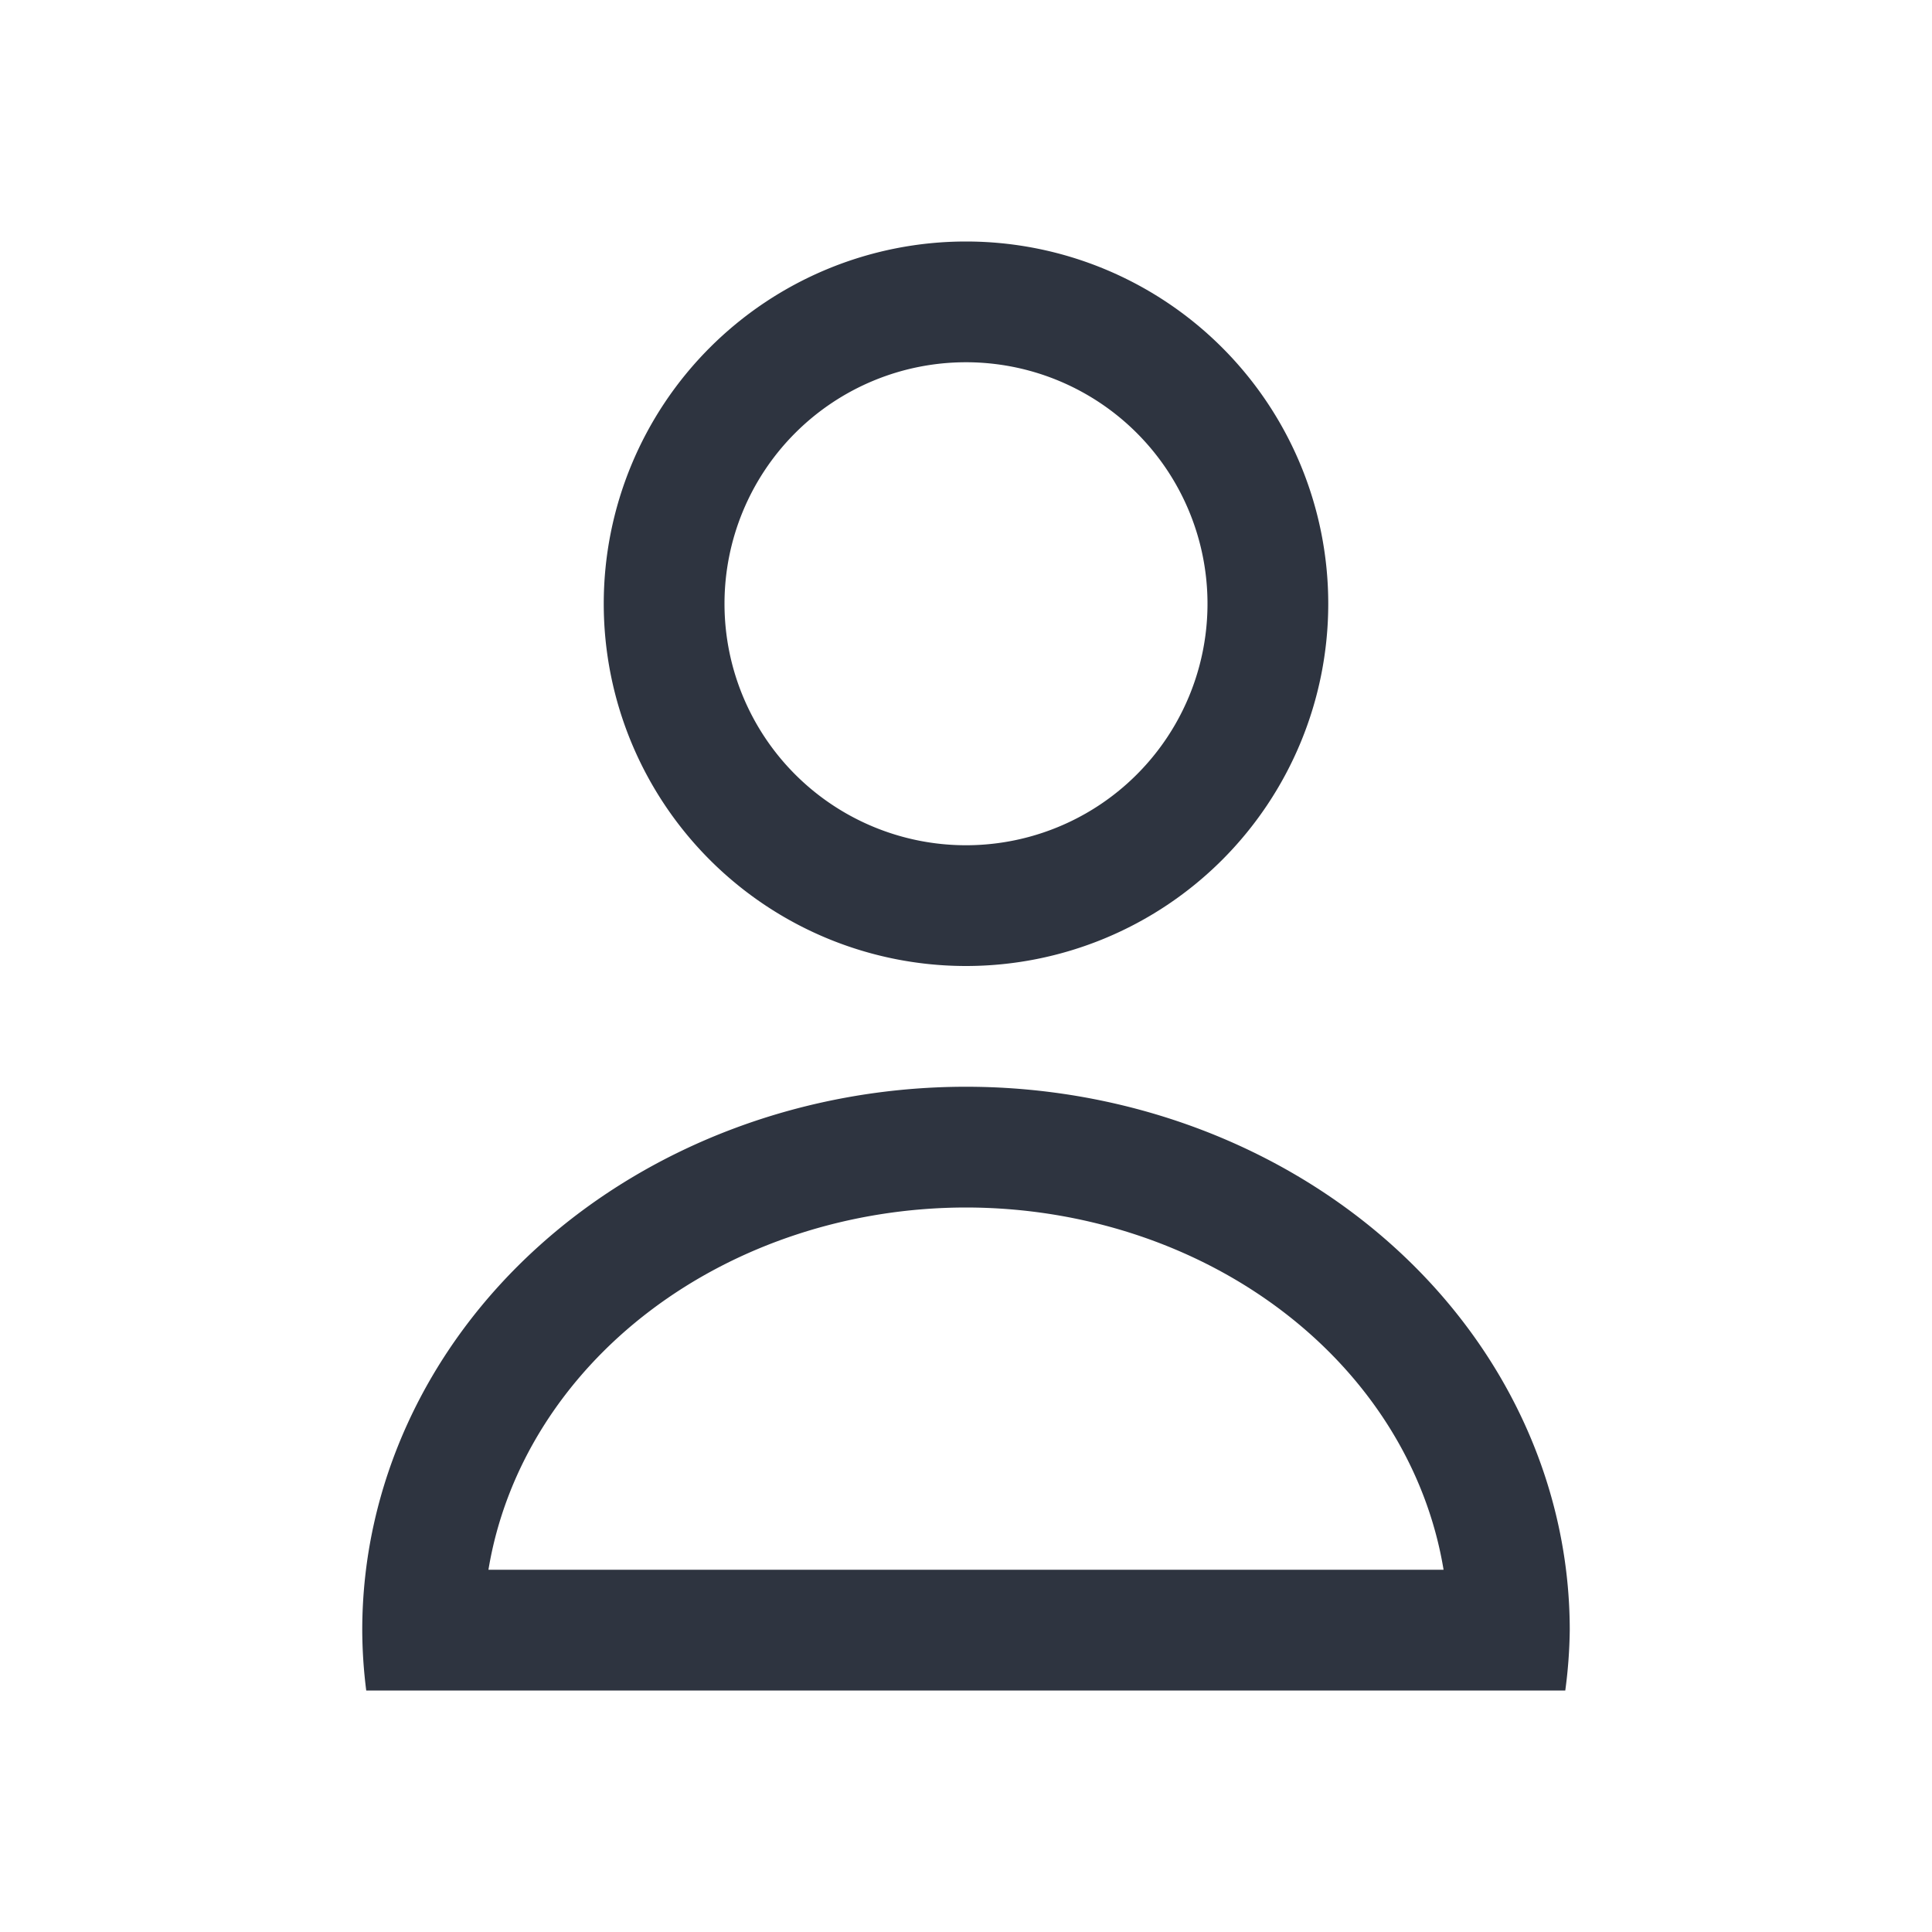 <svg viewBox="0 0 16 16" xmlns="http://www.w3.org/2000/svg">
 <defs>
  <style type="text/css">.ColorScheme-Text {
        color:#2e3440;
      }</style>
 </defs>
 <path class="ColorScheme-Text" transform="translate(-421.71-531.79)" d="m429.71 533.79a3 3 0 0 0-3 3 3 3 0 0 0 3 3 3 3 0 0 0 3-3 3 3 0 0 0-3-3m0 1a2 2 0 0 1 2 2 2 2 0 0 1-2 2 2 2 0 0 1-2-2 2 2 0 0 1 2-2m0 6a5 4.5 0 0 0-5 4.5 5 4.5 0 0 0 0.033 0.5h9.93a5 4.5 0 0 0 0.037-0.5 5 4.5 0 0 0-5-4.5m5e-5 1a4 3.5 0 0 1 3.955 3h-7.91a4 3.5 0 0 1 3.955-3" fill="currentColor"/>
</svg>
